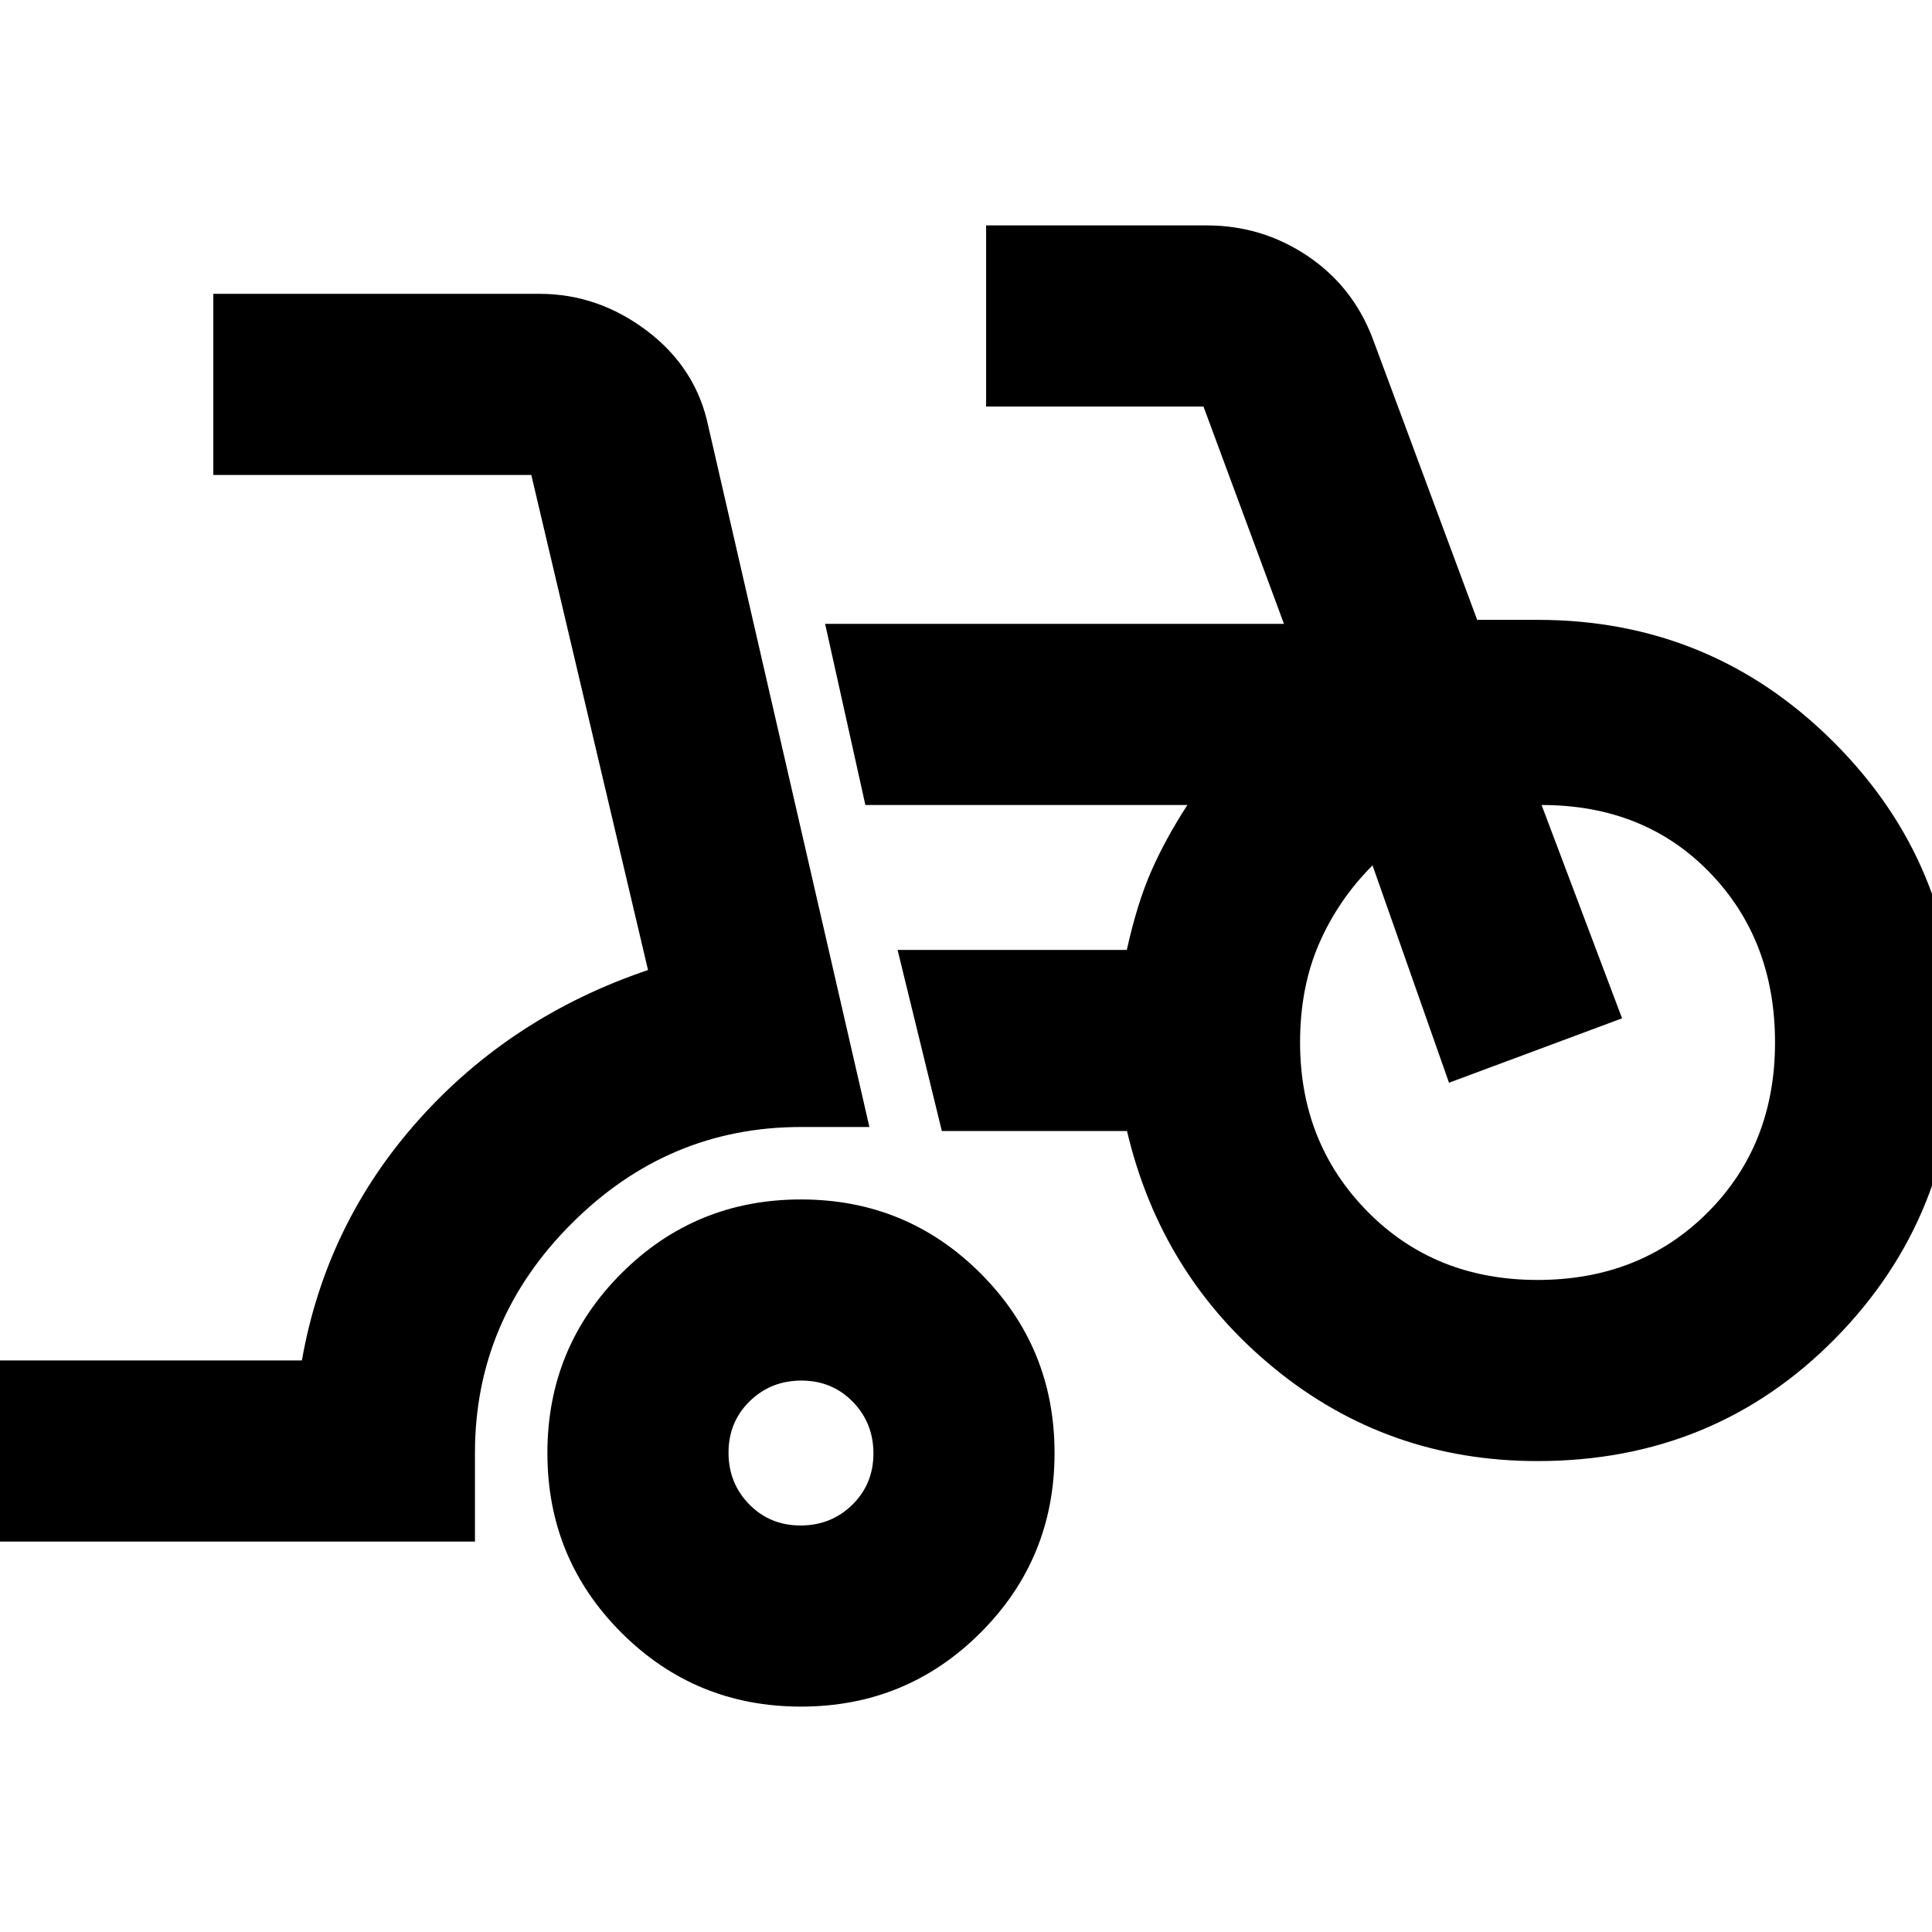 <svg xmlns="http://www.w3.org/2000/svg" height="24" viewBox="0 -960 960 960" width="24"><path d="M-12-194v-90h162q12-68 58-119.5T322-478l-58-246H106v-90h162q29.25 0 53.63 18.5Q346-777 352-748l80 348h-34q-66 0-114 48t-48 114v44H-12Zm410 82q-52.5 0-89.25-36.75T272-238q0-52.5 36.75-89.25T398-364q52.5 0 89.25 36.75T524-238q0 52.5-36.75 89.25T398-112Zm-.21-90q15.21 0 25.71-10.29t10.5-25.5q0-15.21-10.29-25.71t-25.5-10.5q-15.21 0-25.71 10.29t-10.5 25.5q0 15.21 10.29 25.71t25.5 10.5ZM764-234q-74.39 0-130.69-46Q577-326 560-398h-92l-22-90h113.91Q565-511 572-527t18-33H430l-20-90h228l-40-108H490v-90h109.6q27.4 0 49.95 15.08Q672.1-817.85 682-792l52 140h30q86.32 0 147.16 60.76T972-444.28Q972-356 912-295t-148 61Zm0-90q51 0 84.5-33.5T882-442q0-51-32.5-84.5T766-560l40 106-86 32-38-108q-17 17-26.5 38.77Q646-469.45 646-442q0 50 33.5 84t84.5 34Zm-366 86Zm366-204Z"/></svg>